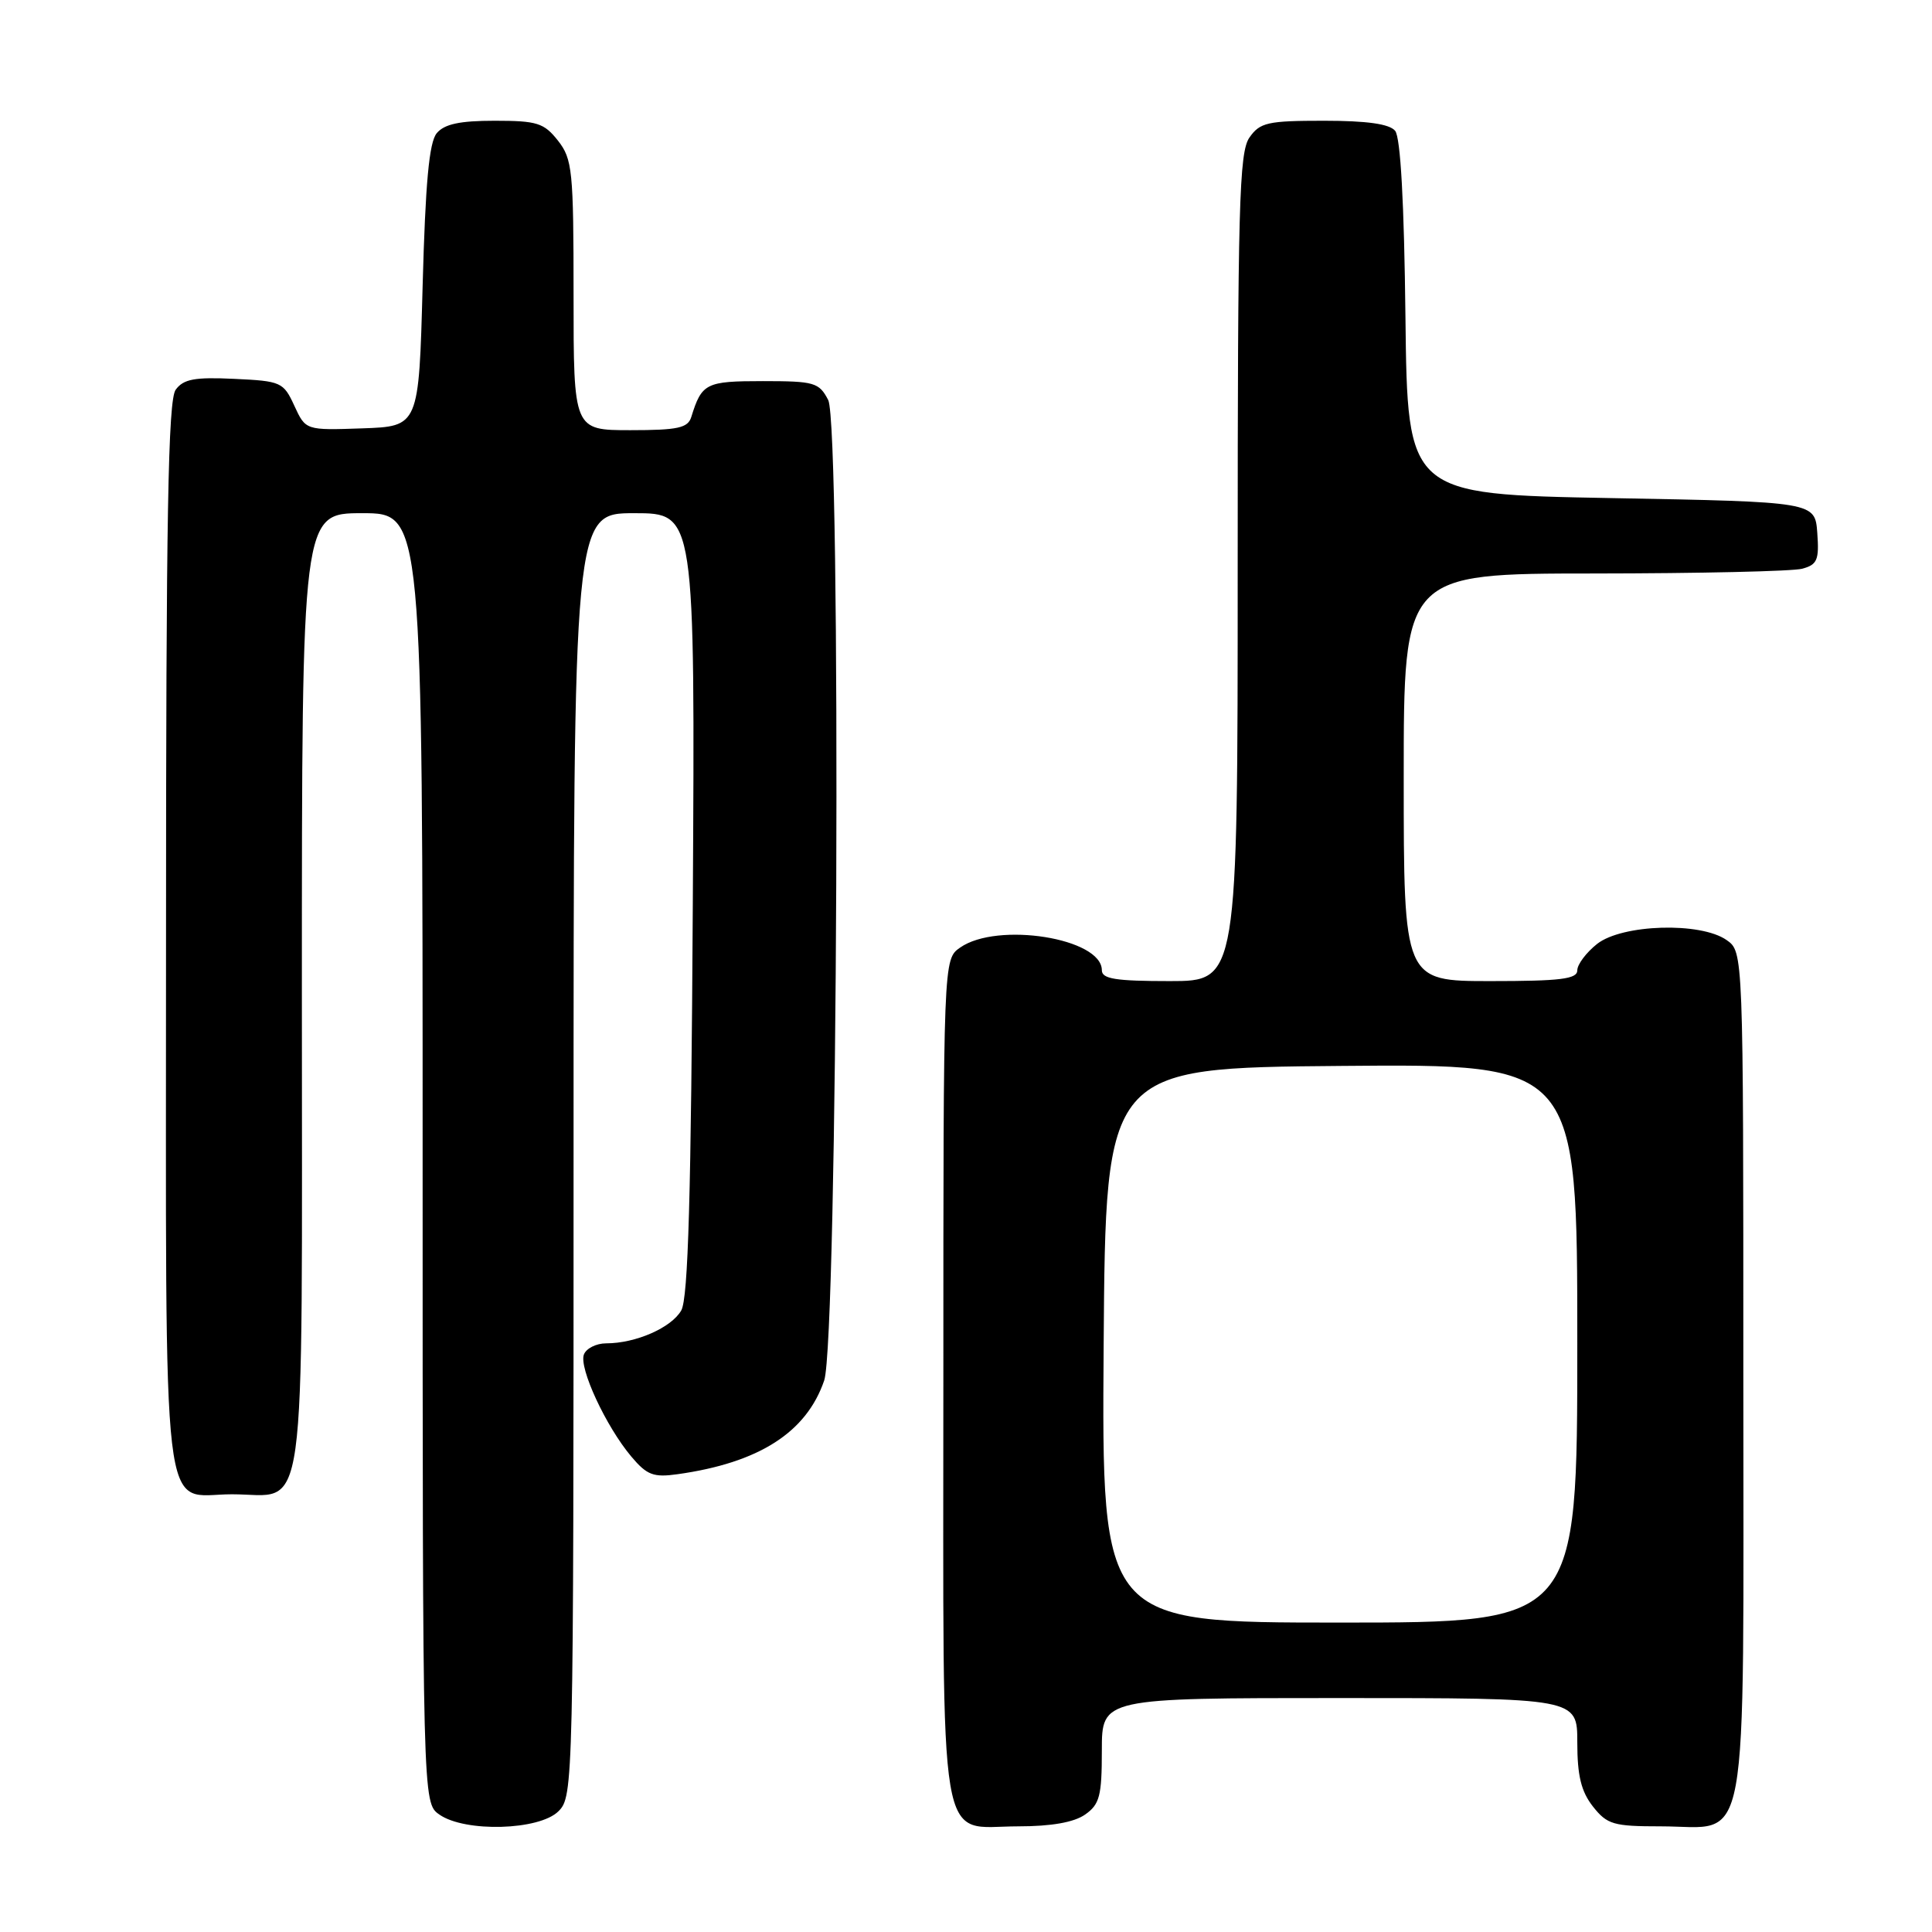 <?xml version="1.0" encoding="UTF-8" standalone="no"?>
<!DOCTYPE svg PUBLIC "-//W3C//DTD SVG 1.1//EN" "http://www.w3.org/Graphics/SVG/1.1/DTD/svg11.dtd" >
<svg xmlns="http://www.w3.org/2000/svg" xmlns:xlink="http://www.w3.org/1999/xlink" version="1.1" viewBox="0 0 256 256">
 <g >
 <path fill="currentColor"
d=" M 74.00 240.00 C 75.97 238.03 76.00 236.67 76.00 153.00 C 76.00 68.00 76.00 68.00 84.05 68.00 C 92.10 68.00 92.10 68.00 91.80 119.75 C 91.58 158.38 91.19 172.04 90.27 173.64 C 88.96 175.93 84.24 178.00 80.32 178.00 C 79.01 178.00 77.68 178.67 77.37 179.48 C 76.69 181.25 80.29 189.01 83.65 193.00 C 85.72 195.46 86.59 195.79 89.78 195.34 C 100.57 193.83 106.86 189.80 109.21 182.92 C 111.00 177.65 111.50 56.38 109.74 53.00 C 108.53 50.68 107.92 50.50 101.08 50.50 C 93.53 50.50 92.99 50.77 91.60 55.25 C 91.15 56.71 89.83 57.00 83.53 57.00 C 76.00 57.00 76.00 57.00 76.00 39.13 C 76.00 22.58 75.85 21.08 73.93 18.63 C 72.08 16.29 71.17 16.00 65.55 16.00 C 60.91 16.00 58.88 16.44 57.87 17.65 C 56.86 18.86 56.37 24.21 56.00 37.90 C 55.50 56.50 55.50 56.50 48.00 56.76 C 40.50 57.02 40.50 57.02 39.00 53.76 C 37.56 50.63 37.25 50.49 31.03 50.20 C 25.79 49.95 24.31 50.23 23.28 51.64 C 22.27 53.01 22.00 68.35 22.00 124.12 C 22.00 204.58 21.22 198.00 30.74 198.00 C 40.82 198.00 40.00 203.91 40.00 131.35 C 40.00 68.00 40.00 68.00 48.00 68.00 C 56.00 68.00 56.00 68.00 56.00 153.44 C 56.00 238.89 56.00 238.89 58.22 240.44 C 61.62 242.82 71.46 242.54 74.00 240.00 Z  M 143.78 240.44 C 145.71 239.09 146.00 237.98 146.00 231.94 C 146.00 225.00 146.00 225.00 177.50 225.00 C 209.00 225.00 209.00 225.00 209.00 230.87 C 209.00 235.28 209.51 237.38 211.07 239.37 C 212.96 241.76 213.78 242.00 220.07 242.00 C 231.98 242.00 231.00 247.36 231.00 182.06 C 231.00 126.11 231.00 126.11 228.78 124.56 C 225.33 122.14 214.96 122.46 211.63 125.07 C 210.19 126.21 209.00 127.79 209.00 128.57 C 209.00 129.73 206.80 130.00 197.50 130.00 C 186.00 130.00 186.00 130.00 186.00 103.00 C 186.00 76.00 186.00 76.00 211.25 75.99 C 225.14 75.98 237.54 75.70 238.80 75.36 C 240.80 74.82 241.06 74.20 240.80 70.62 C 240.50 66.50 240.50 66.50 213.50 66.00 C 186.50 65.50 186.50 65.50 186.23 42.08 C 186.06 26.85 185.58 18.19 184.86 17.33 C 184.10 16.42 181.14 16.00 175.43 16.00 C 167.97 16.00 166.95 16.23 165.56 18.22 C 164.19 20.17 164.00 27.26 164.00 75.22 C 164.00 130.00 164.00 130.00 155.00 130.00 C 147.82 130.00 146.00 129.71 146.00 128.56 C 146.00 124.31 132.16 122.10 127.22 125.56 C 125.00 127.11 125.00 127.11 125.00 182.73 C 125.00 247.10 124.15 242.00 134.93 242.00 C 139.31 242.00 142.31 241.47 143.78 240.44 Z  M 146.24 178.25 C 146.50 141.50 146.50 141.50 177.75 141.24 C 209.00 140.97 209.00 140.97 209.00 177.99 C 209.00 215.00 209.00 215.00 177.49 215.00 C 145.98 215.00 145.98 215.00 146.24 178.25 Z "/>
</g>
</svg>